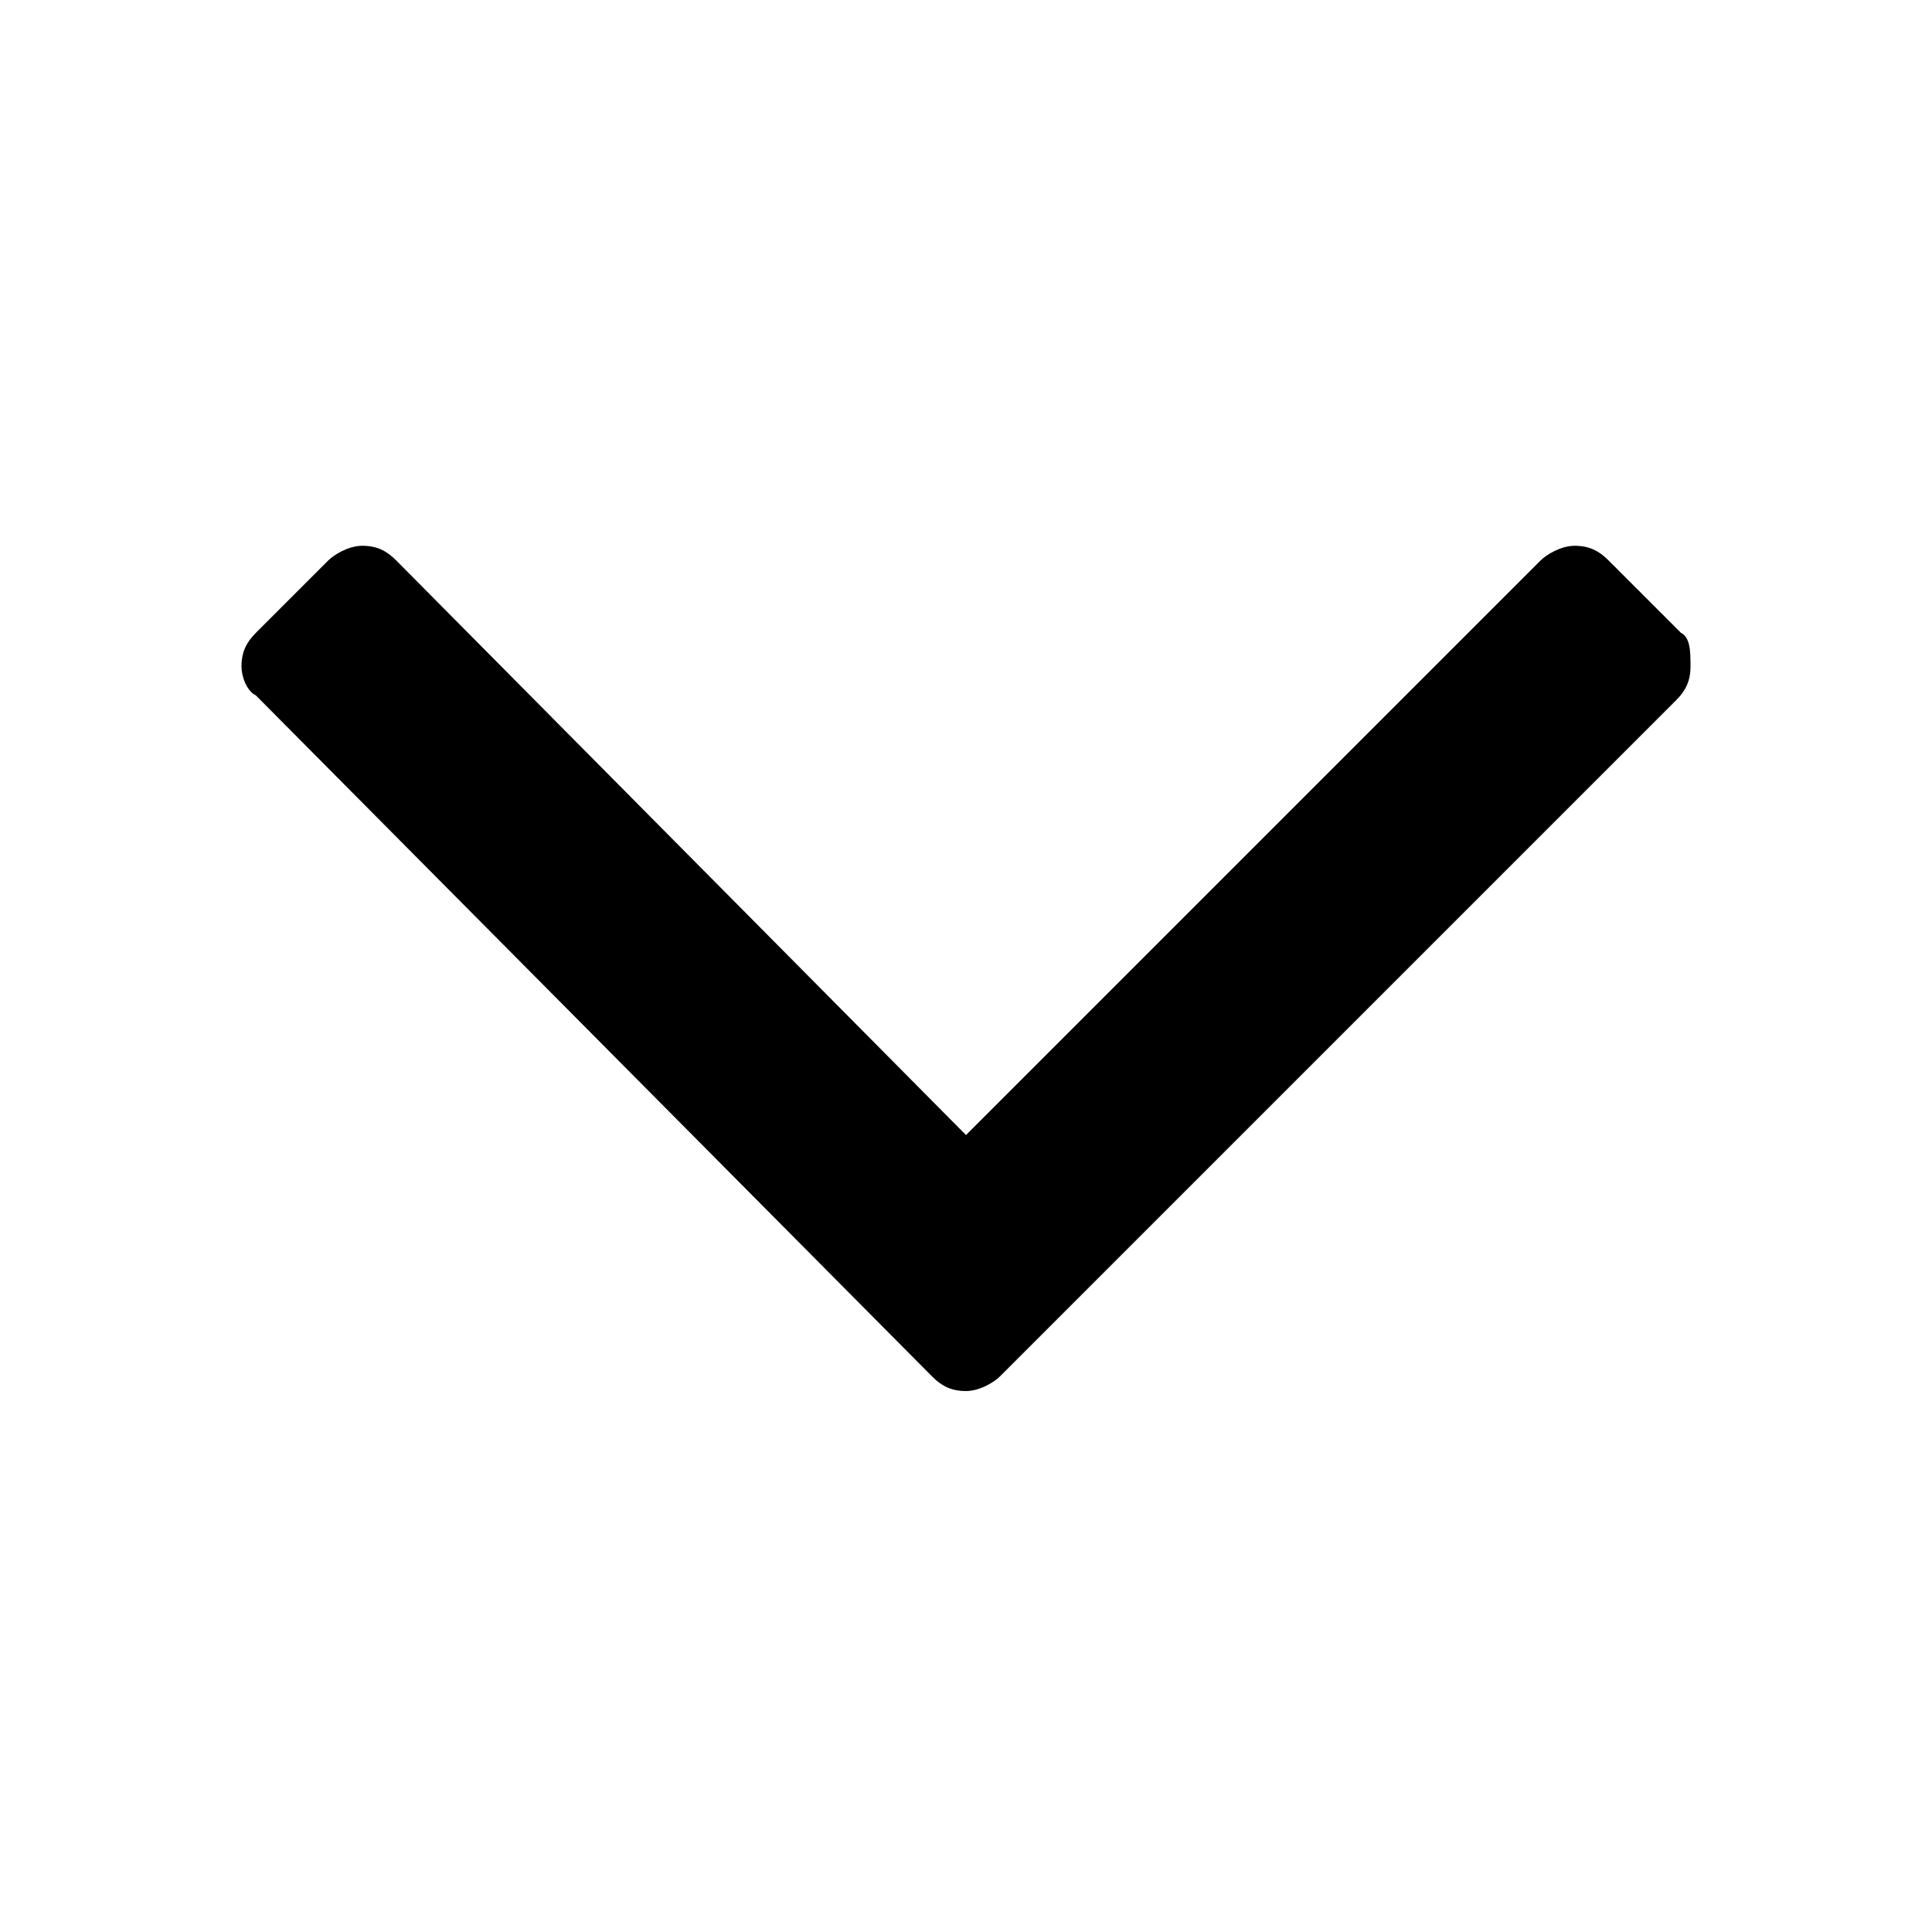 <?xml version="1.0" encoding="utf-8"?>
<!-- Generator: Adobe Illustrator 27.9.1, SVG Export Plug-In . SVG Version: 6.00 Build 0)  -->
<svg version="1.1" id="Layer_1" xmlns="http://www.w3.org/2000/svg" xmlns:xlink="http://www.w3.org/1999/xlink" x="0px" y="0px"
	 viewBox="0 0 40 40" style="enable-background:new 0 0 40 40;" xml:space="preserve">
<path d="M35,13.8c0,0.3-0.1,0.5-0.3,0.7L20.7,28.5c-0.1,0.1-0.4,0.3-0.7,0.3s-0.5-0.1-0.7-0.3L5.3,14.4C5.1,14.3,5,14,5,13.8
	c0-0.3,0.1-0.5,0.3-0.7l1.5-1.5c0.1-0.1,0.4-0.3,0.7-0.3s0.5,0.1,0.7,0.3L20,23.5l11.9-11.9c0.1-0.1,0.4-0.3,0.7-0.3
	s0.5,0.1,0.7,0.3l1.5,1.5C35,13.2,35,13.5,35,13.8z"/>
</svg>

